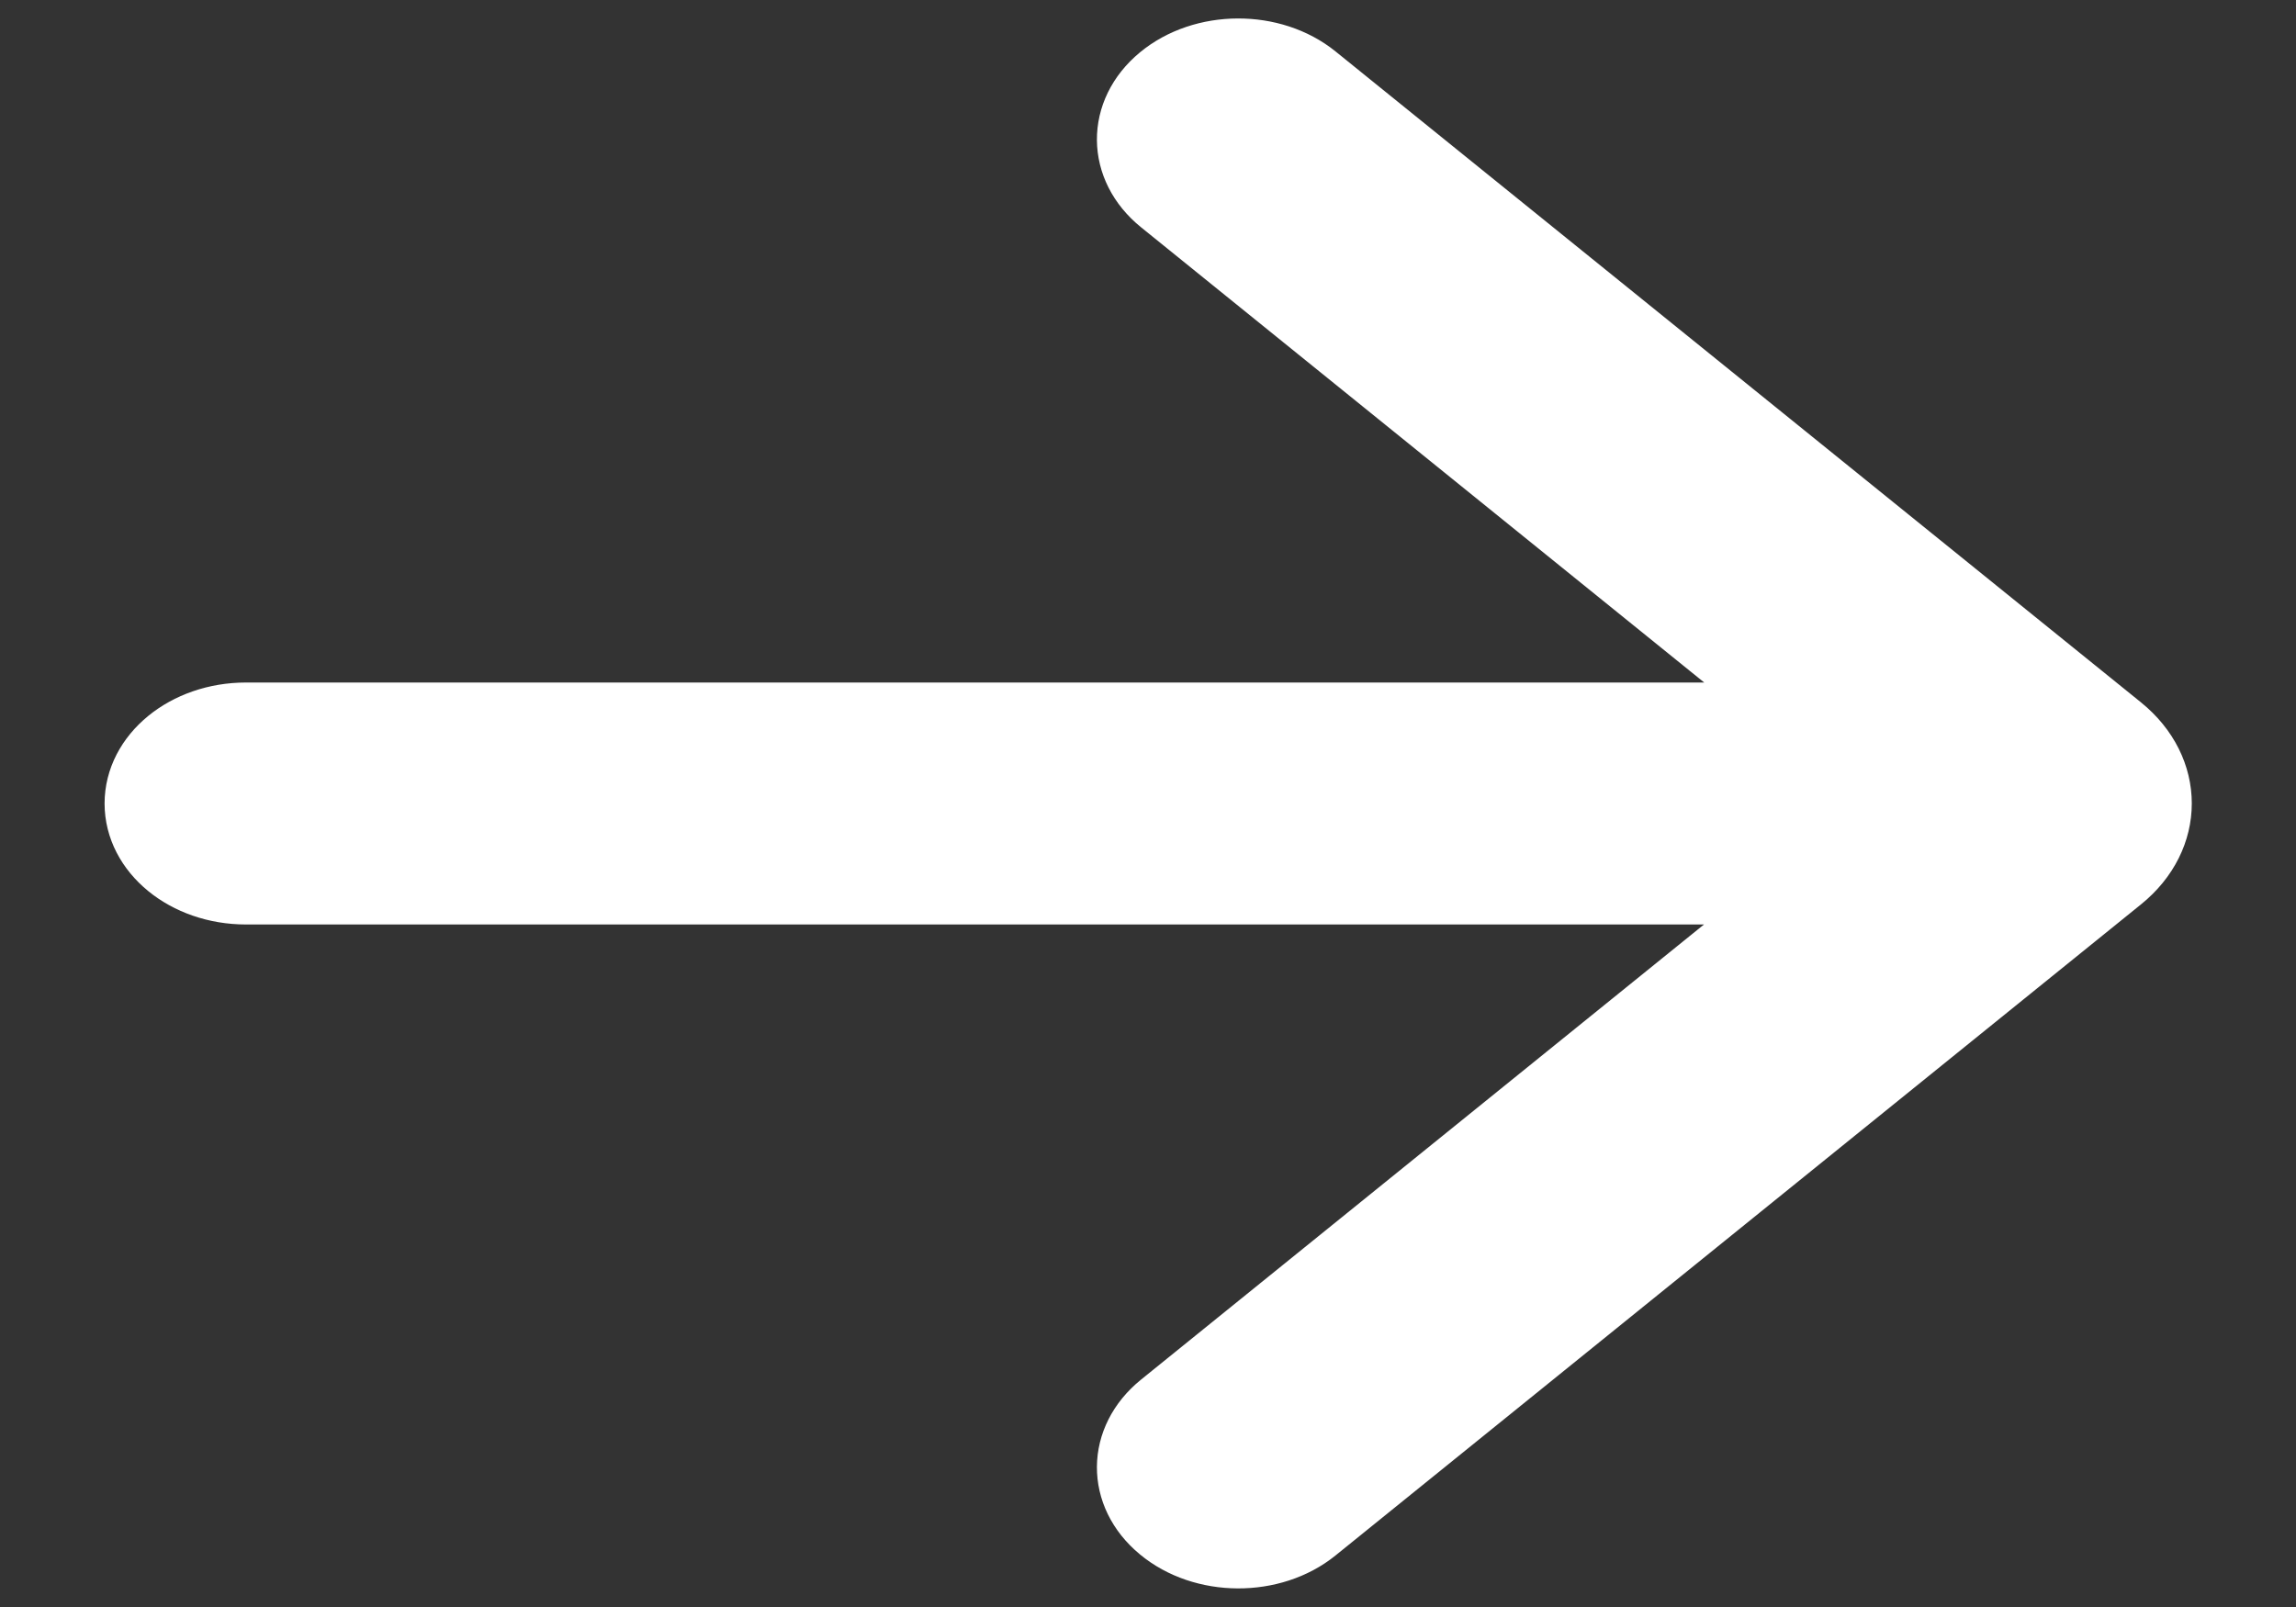 <svg width="20" height="14" viewBox="0 0 20 14" fill="none" xmlns="http://www.w3.org/2000/svg">
<rect x="0" y="0" width="20" height="14" fill="#333333" stroke="none"/>
<path d="M11.477 0.643C11.092 0.331 10.47 0.334 10.089 0.649C9.707 0.965 9.711 1.474 10.097 1.786L15.552 6.196H2.143C1.6 6.196 1.161 6.556 1.161 7C1.161 7.444 1.6 7.804 2.143 7.804H15.55L10.097 12.213C9.711 12.525 9.707 13.033 10.089 13.349C10.47 13.665 11.092 13.668 11.477 13.356L18.492 7.685C18.959 7.308 18.959 6.691 18.492 6.313L11.477 0.643Z" fill="white" stroke="white" stroke-width="0.5"/>
</svg>
